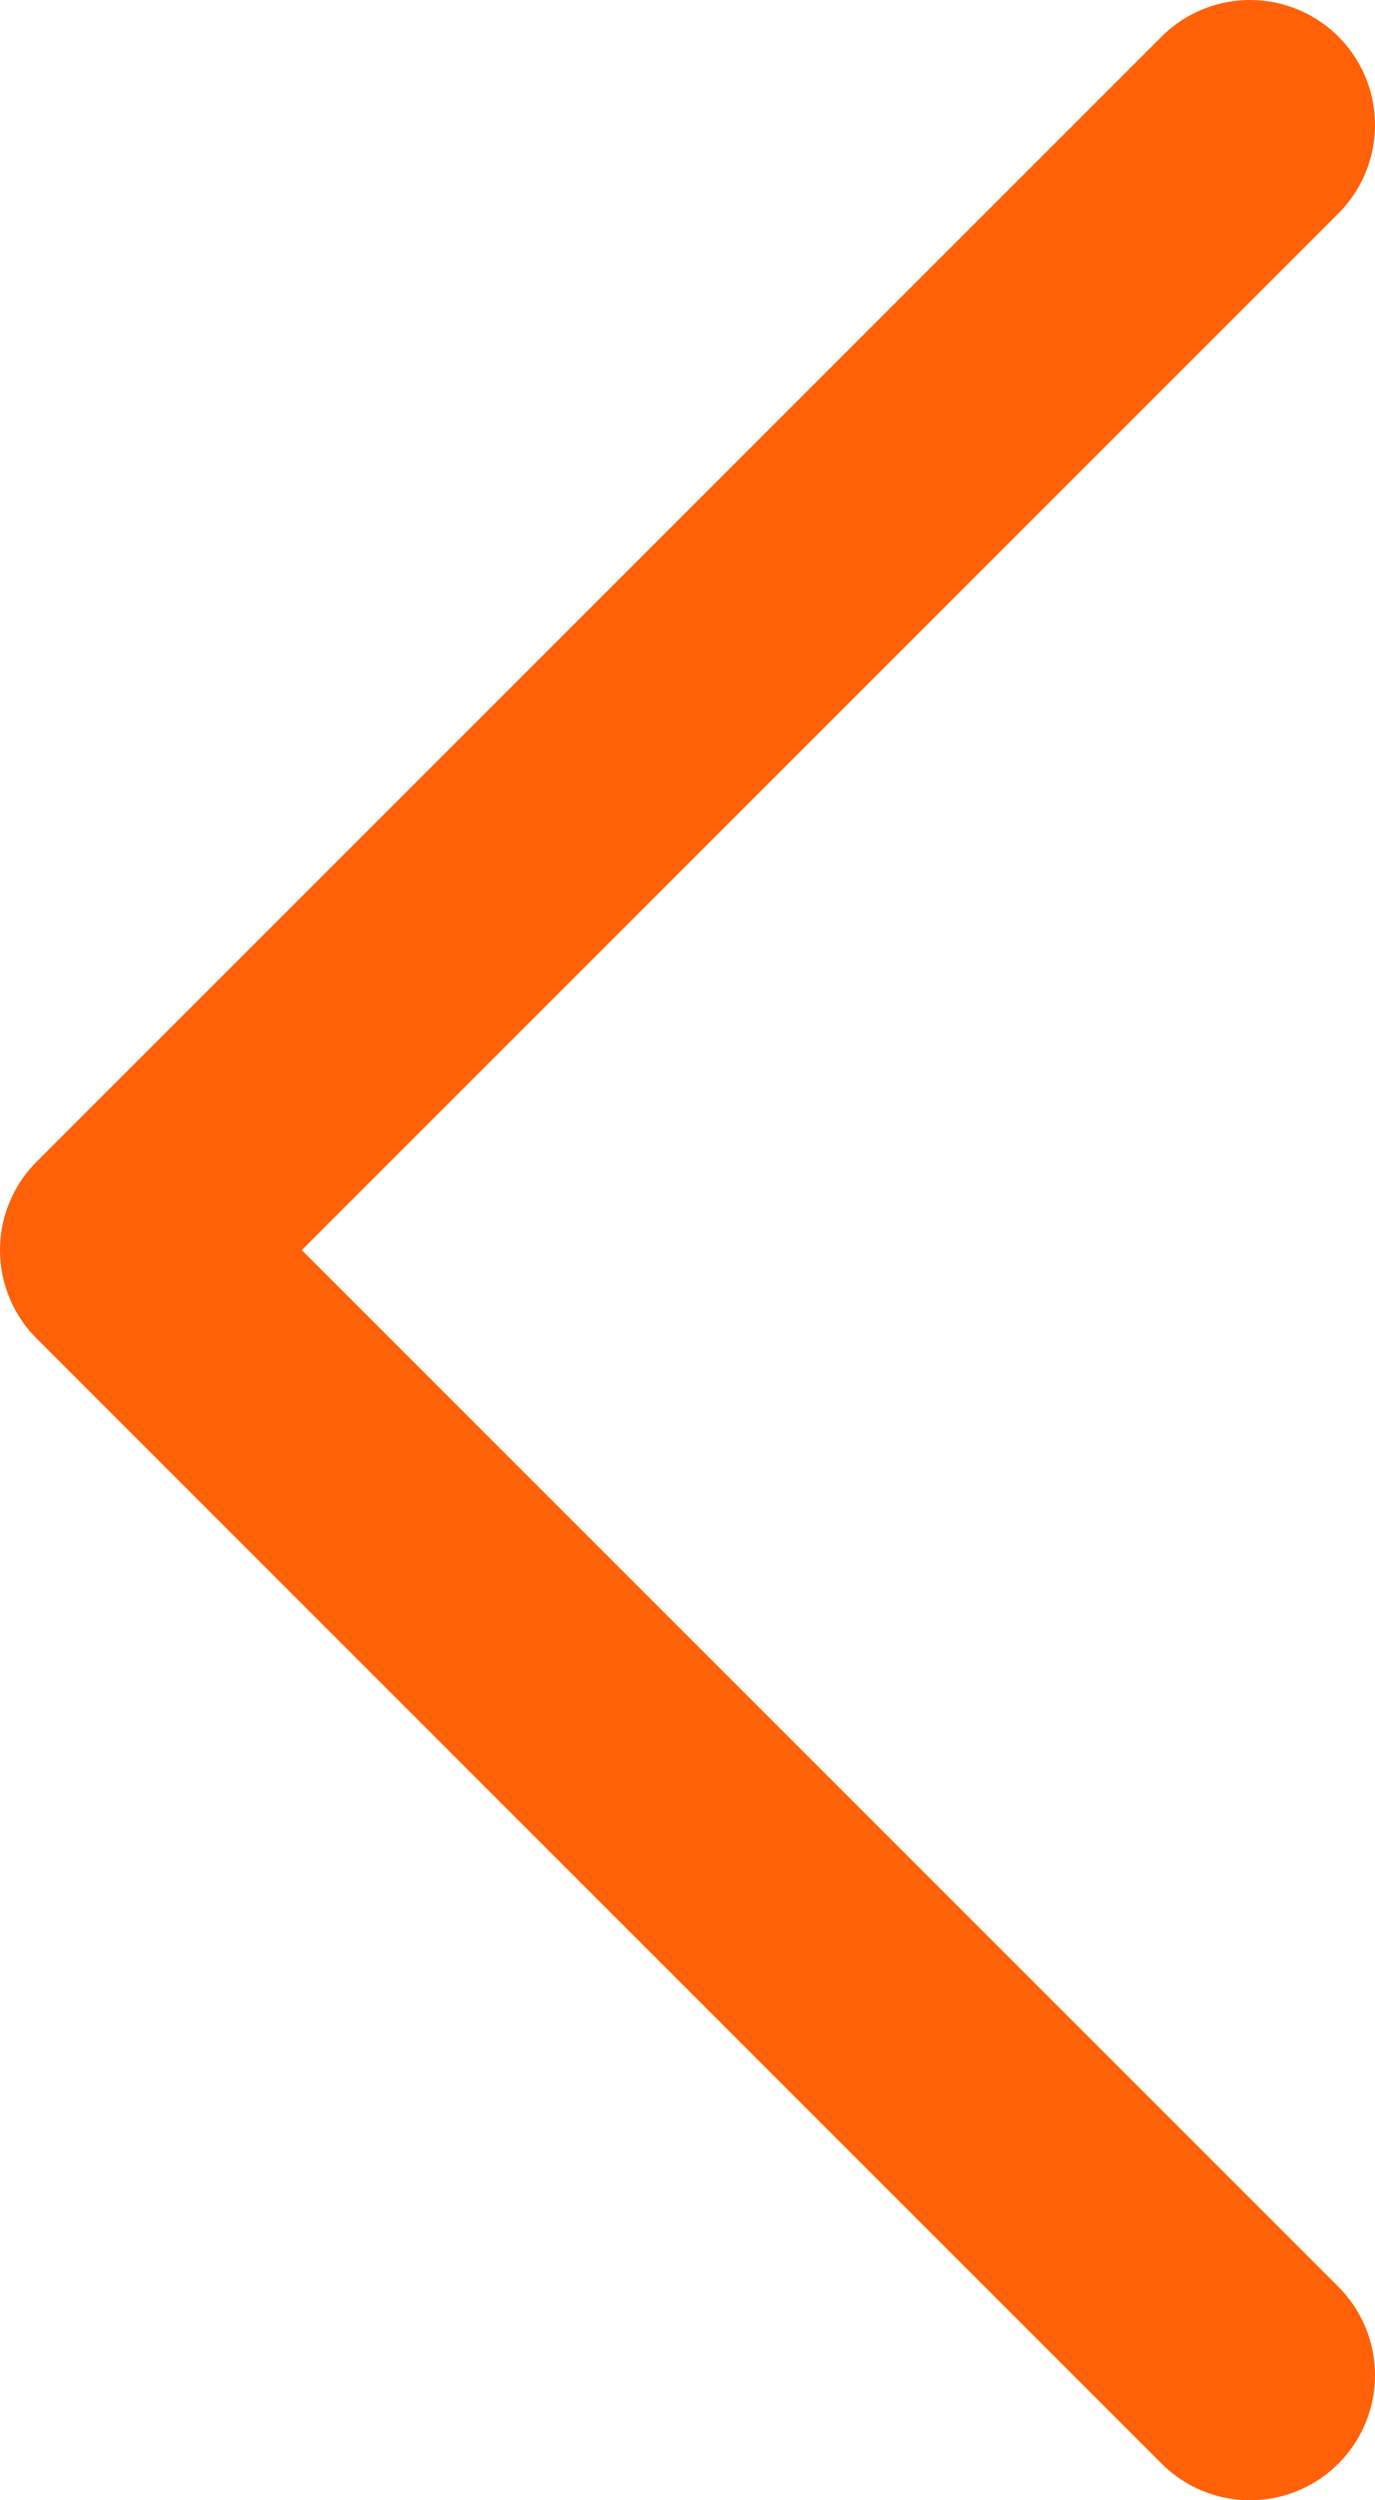 <svg width="11" height="20" viewBox="0 0 11 20" fill="none" xmlns="http://www.w3.org/2000/svg">
<path d="M10 19L1 10L10 1" stroke="#FF6109" stroke-width="2" stroke-linecap="round" stroke-linejoin="round"/>
</svg>
